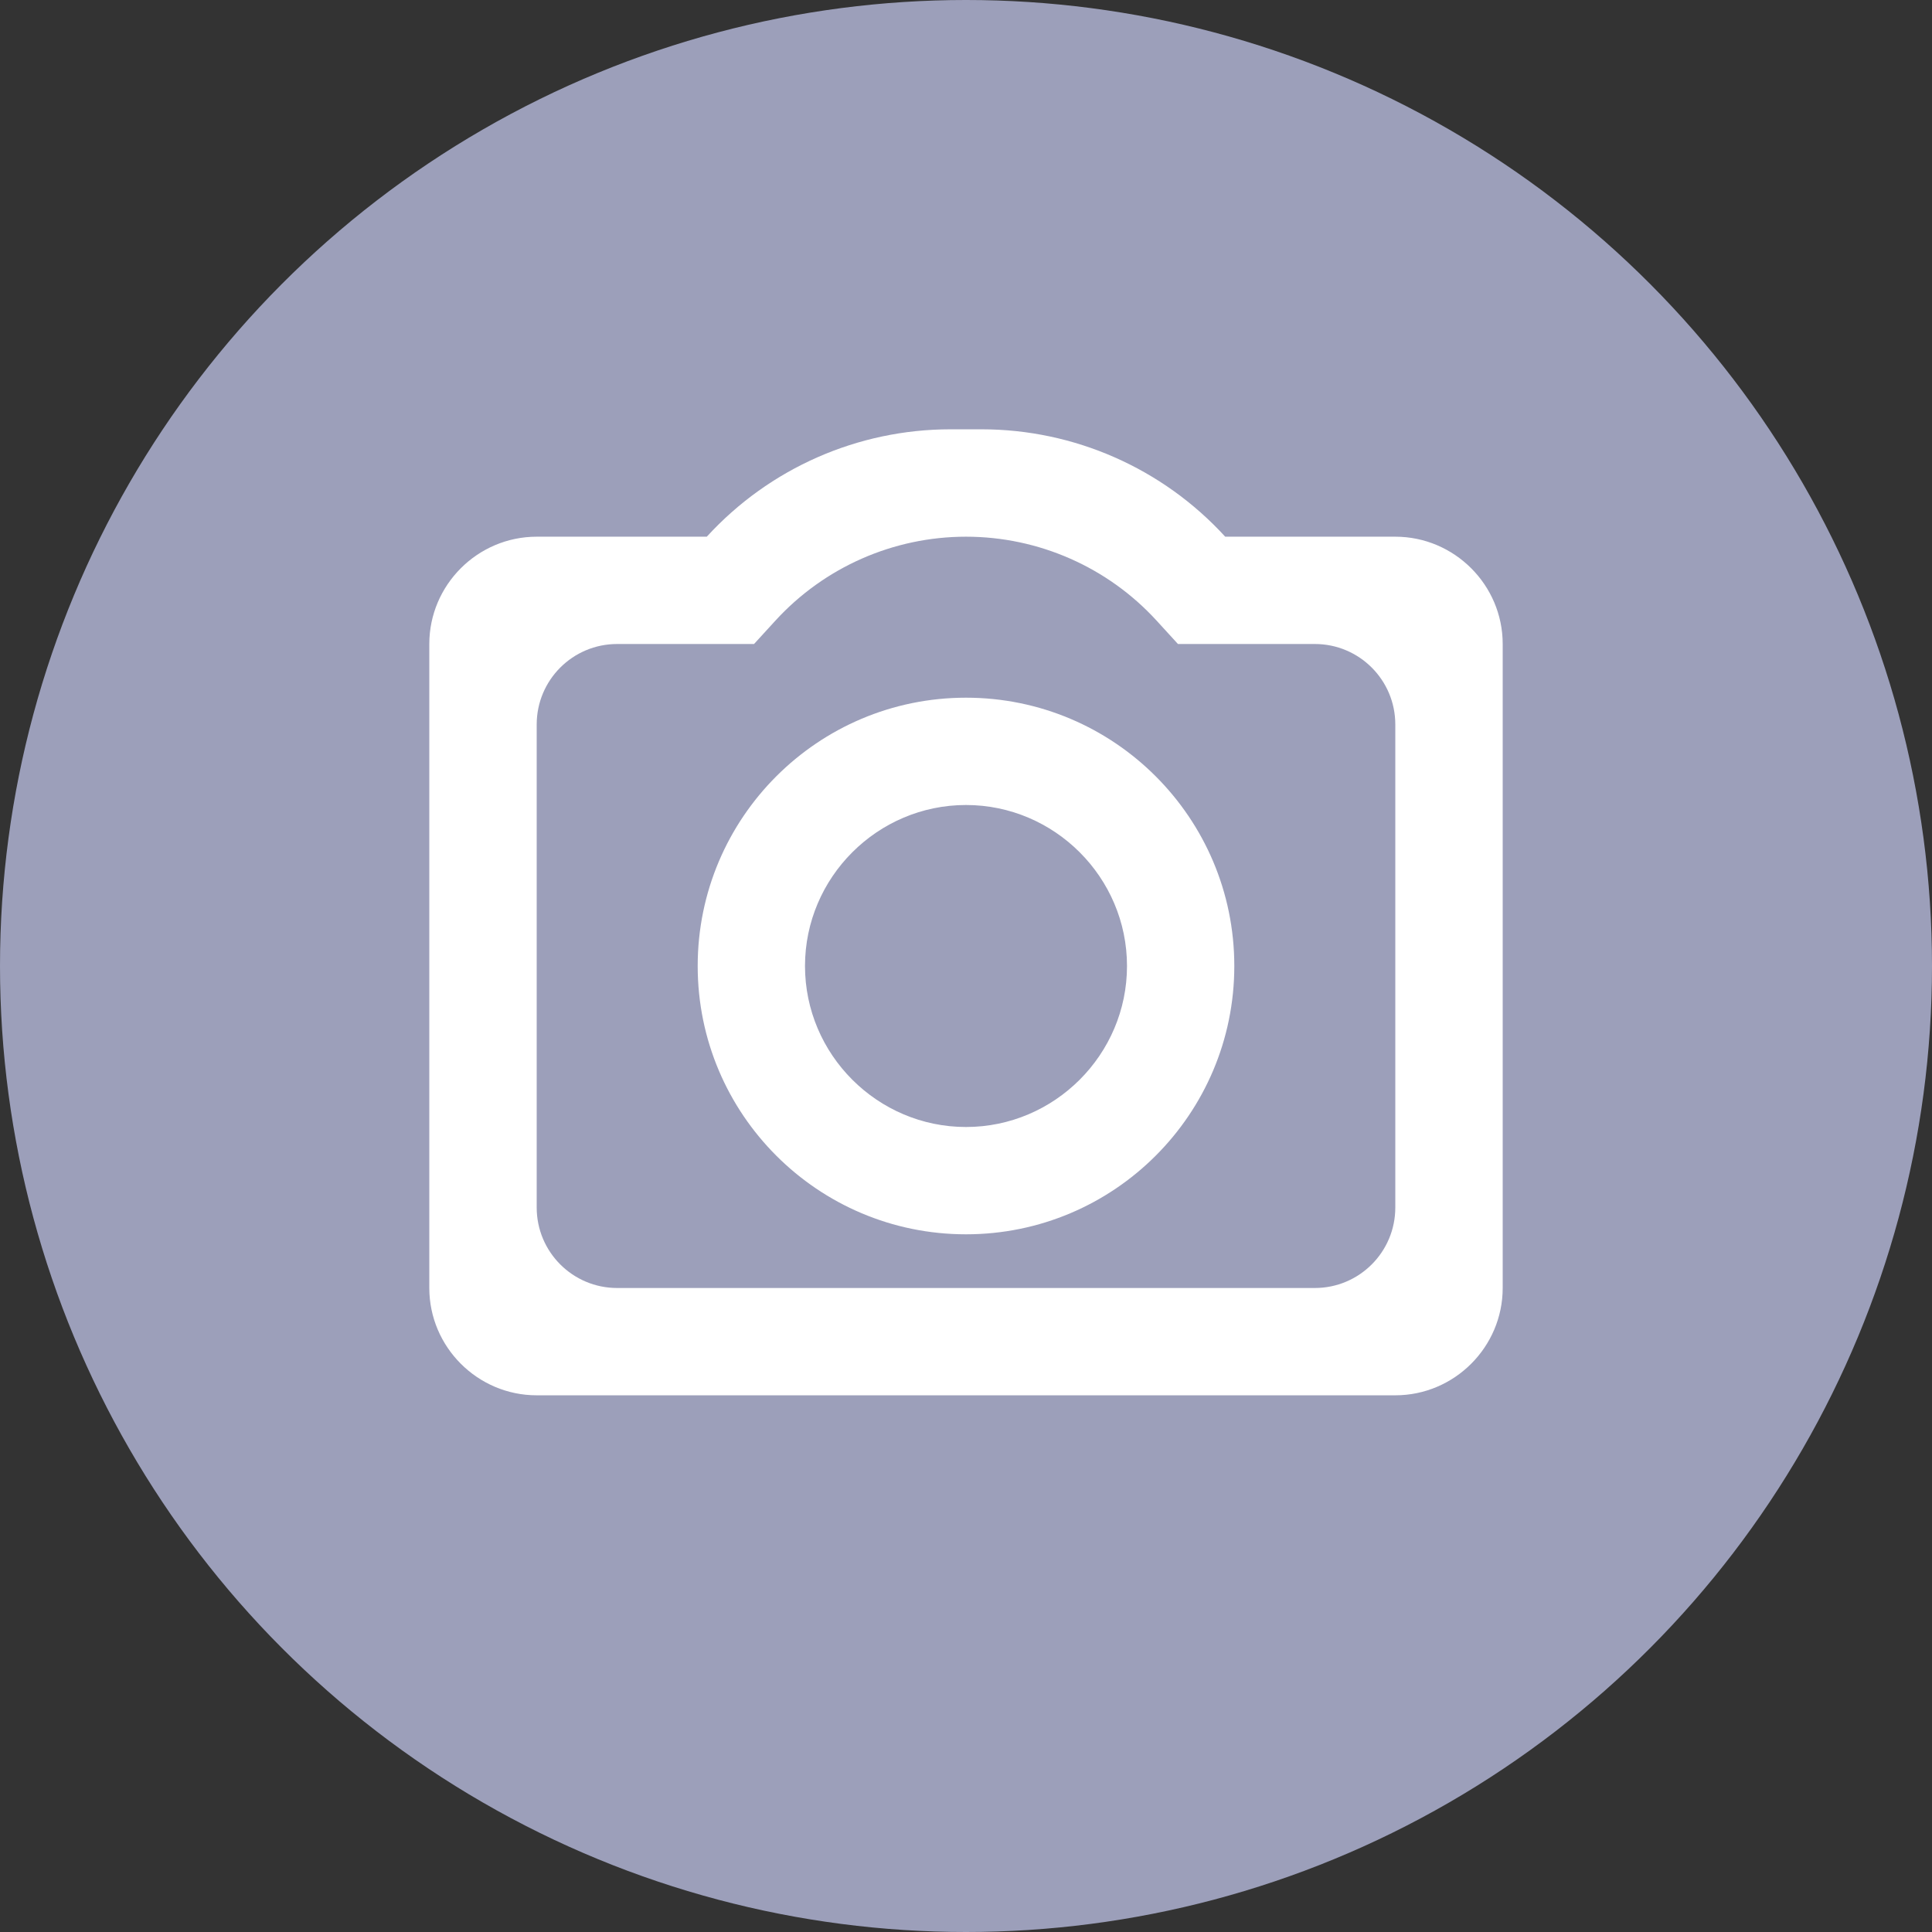<svg width="24" height="24" viewBox="0 0 24 24" fill="none" xmlns="http://www.w3.org/2000/svg">
<rect x="0" y="0" width="24" height="24" fill="#333333" stroke="none"/>
<circle cx="12" cy="12" r="12" fill="#9C9FBA"/>
<g clip-path="url(#clip0_71_5582)">
<path d="M17.333 6.667H15.22V6.667C14.443 5.817 13.344 5.333 12.193 5.333H11.807C10.656 5.333 9.557 5.817 8.78 6.667V6.667H6.667C5.933 6.667 5.333 7.267 5.333 8V16C5.333 16.733 5.933 17.333 6.667 17.333H17.333C18.067 17.333 18.667 16.733 18.667 16V8C18.667 7.267 18.067 6.667 17.333 6.667ZM17.333 15C17.333 15.552 16.886 16 16.333 16H7.667C7.114 16 6.667 15.552 6.667 15V9C6.667 8.448 7.114 8 7.667 8H9.367L9.633 7.709C10.241 7.045 11.1 6.667 12 6.667V6.667C12.9 6.667 13.76 7.045 14.367 7.709L14.633 8H16.333C16.886 8 17.333 8.448 17.333 9V15ZM12 8.667C10.16 8.667 8.667 10.16 8.667 12C8.667 13.84 10.16 15.333 12 15.333C13.84 15.333 15.333 13.84 15.333 12C15.333 10.16 13.84 8.667 12 8.667ZM12 14C10.9 14 10 13.1 10 12C10 10.9 10.9 10 12 10C13.1 10 14 10.9 14 12C14 13.1 13.1 14 12 14Z" fill="white"/>
</g>
<defs>
<clipPath id="clip0_71_5582">
<rect width="16" height="16" fill="white" transform="translate(4 4)"/>
</clipPath>
</defs>
</svg>
